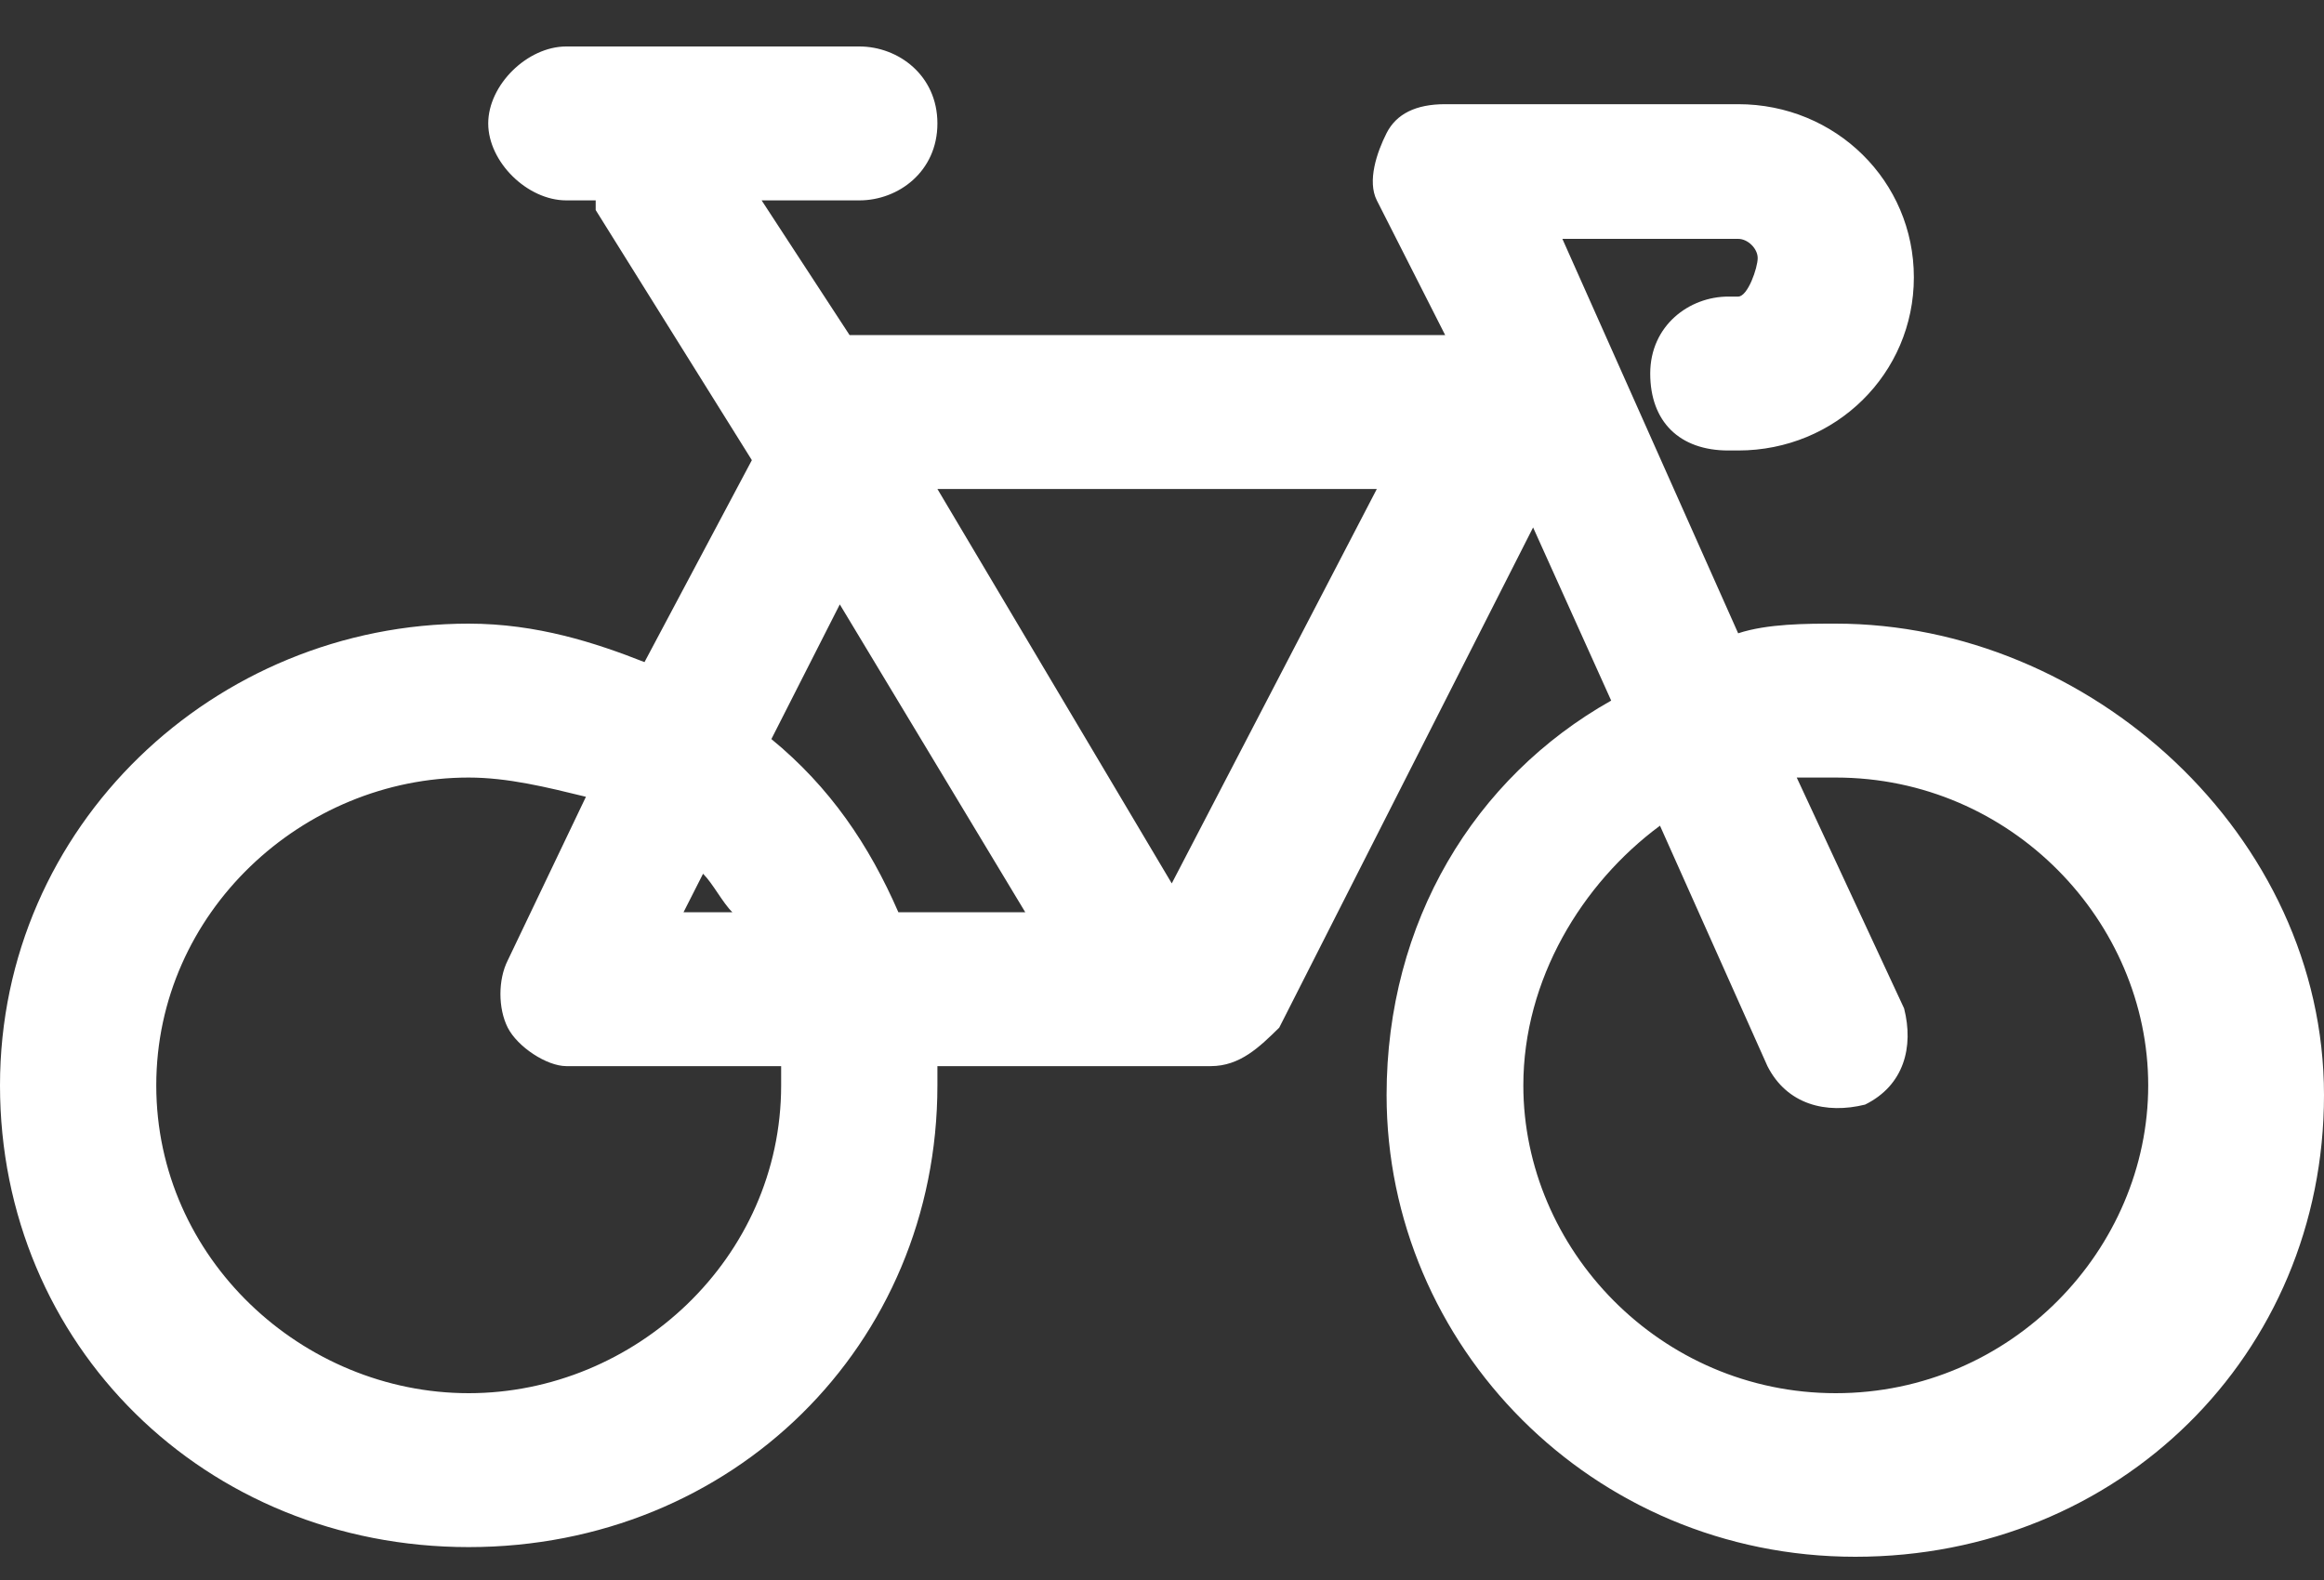 <svg width="25" height="17" viewBox="0 0 25 17" fill="none" xmlns="http://www.w3.org/2000/svg">
<rect x="0" y="0" width="25" height="17" fill="#333333" stroke="none"/>
<path d="M19.748 6.71C19.433 6.71 19.013 6.71 18.698 6.814L16.807 2.57H18.698C18.802 2.57 18.908 2.674 18.908 2.777C18.908 2.881 18.802 3.191 18.698 3.191H18.592C18.172 3.191 17.752 3.502 17.752 4.019C17.752 4.537 18.067 4.847 18.592 4.847H18.698C19.748 4.847 20.588 4.019 20.588 2.984C20.588 1.949 19.748 1.121 18.698 1.121H15.546C15.231 1.121 15.021 1.225 14.916 1.432C14.811 1.639 14.706 1.949 14.811 2.156L15.546 3.605H9.139L8.193 2.156H9.244C9.664 2.156 10.084 1.846 10.084 1.328C10.084 0.811 9.664 0.5 9.244 0.5H6.092C5.672 0.5 5.252 0.914 5.252 1.328C5.252 1.742 5.672 2.156 6.092 2.156H6.408V2.26L8.088 4.951L6.933 7.124C6.408 6.917 5.777 6.71 5.042 6.71C2.311 6.71 0 8.884 0 11.678C0 14.473 2.206 16.646 5.042 16.646C7.878 16.646 10.084 14.473 10.084 11.678C10.084 11.575 10.084 11.471 10.084 11.471H13.025C13.34 11.471 13.55 11.264 13.761 11.057L16.492 5.675L17.332 7.538C15.861 8.366 14.916 9.919 14.916 11.782C14.916 14.473 17.122 16.75 19.958 16.75C22.794 16.75 25 14.576 25 11.782C25 8.987 22.479 6.71 19.748 6.71ZM7.563 9.401C7.668 9.505 7.773 9.712 7.878 9.815H7.353L7.563 9.401ZM8.403 11.678C8.403 13.541 6.828 14.99 5.042 14.99C3.256 14.99 1.681 13.541 1.681 11.678C1.681 9.815 3.256 8.366 5.042 8.366C5.462 8.366 5.882 8.47 6.303 8.573L5.462 10.333C5.357 10.54 5.357 10.85 5.462 11.057C5.567 11.264 5.882 11.471 6.092 11.471H8.403C8.403 11.471 8.403 11.575 8.403 11.678ZM8.298 7.952L9.034 6.503L11.029 9.815H9.664C9.349 9.091 8.929 8.47 8.298 7.952ZM12.605 9.505L10.084 5.261H14.811L12.605 9.505ZM19.748 14.99C17.857 14.99 16.387 13.438 16.387 11.678C16.387 10.54 17.017 9.505 17.857 8.884L19.013 11.471C19.223 11.885 19.643 11.989 20.063 11.885C20.483 11.678 20.588 11.264 20.483 10.85L19.328 8.366C19.433 8.366 19.643 8.366 19.748 8.366C21.639 8.366 23.109 9.919 23.109 11.678C23.109 13.438 21.639 14.99 19.748 14.99Z" fill="white"/>
</svg>
